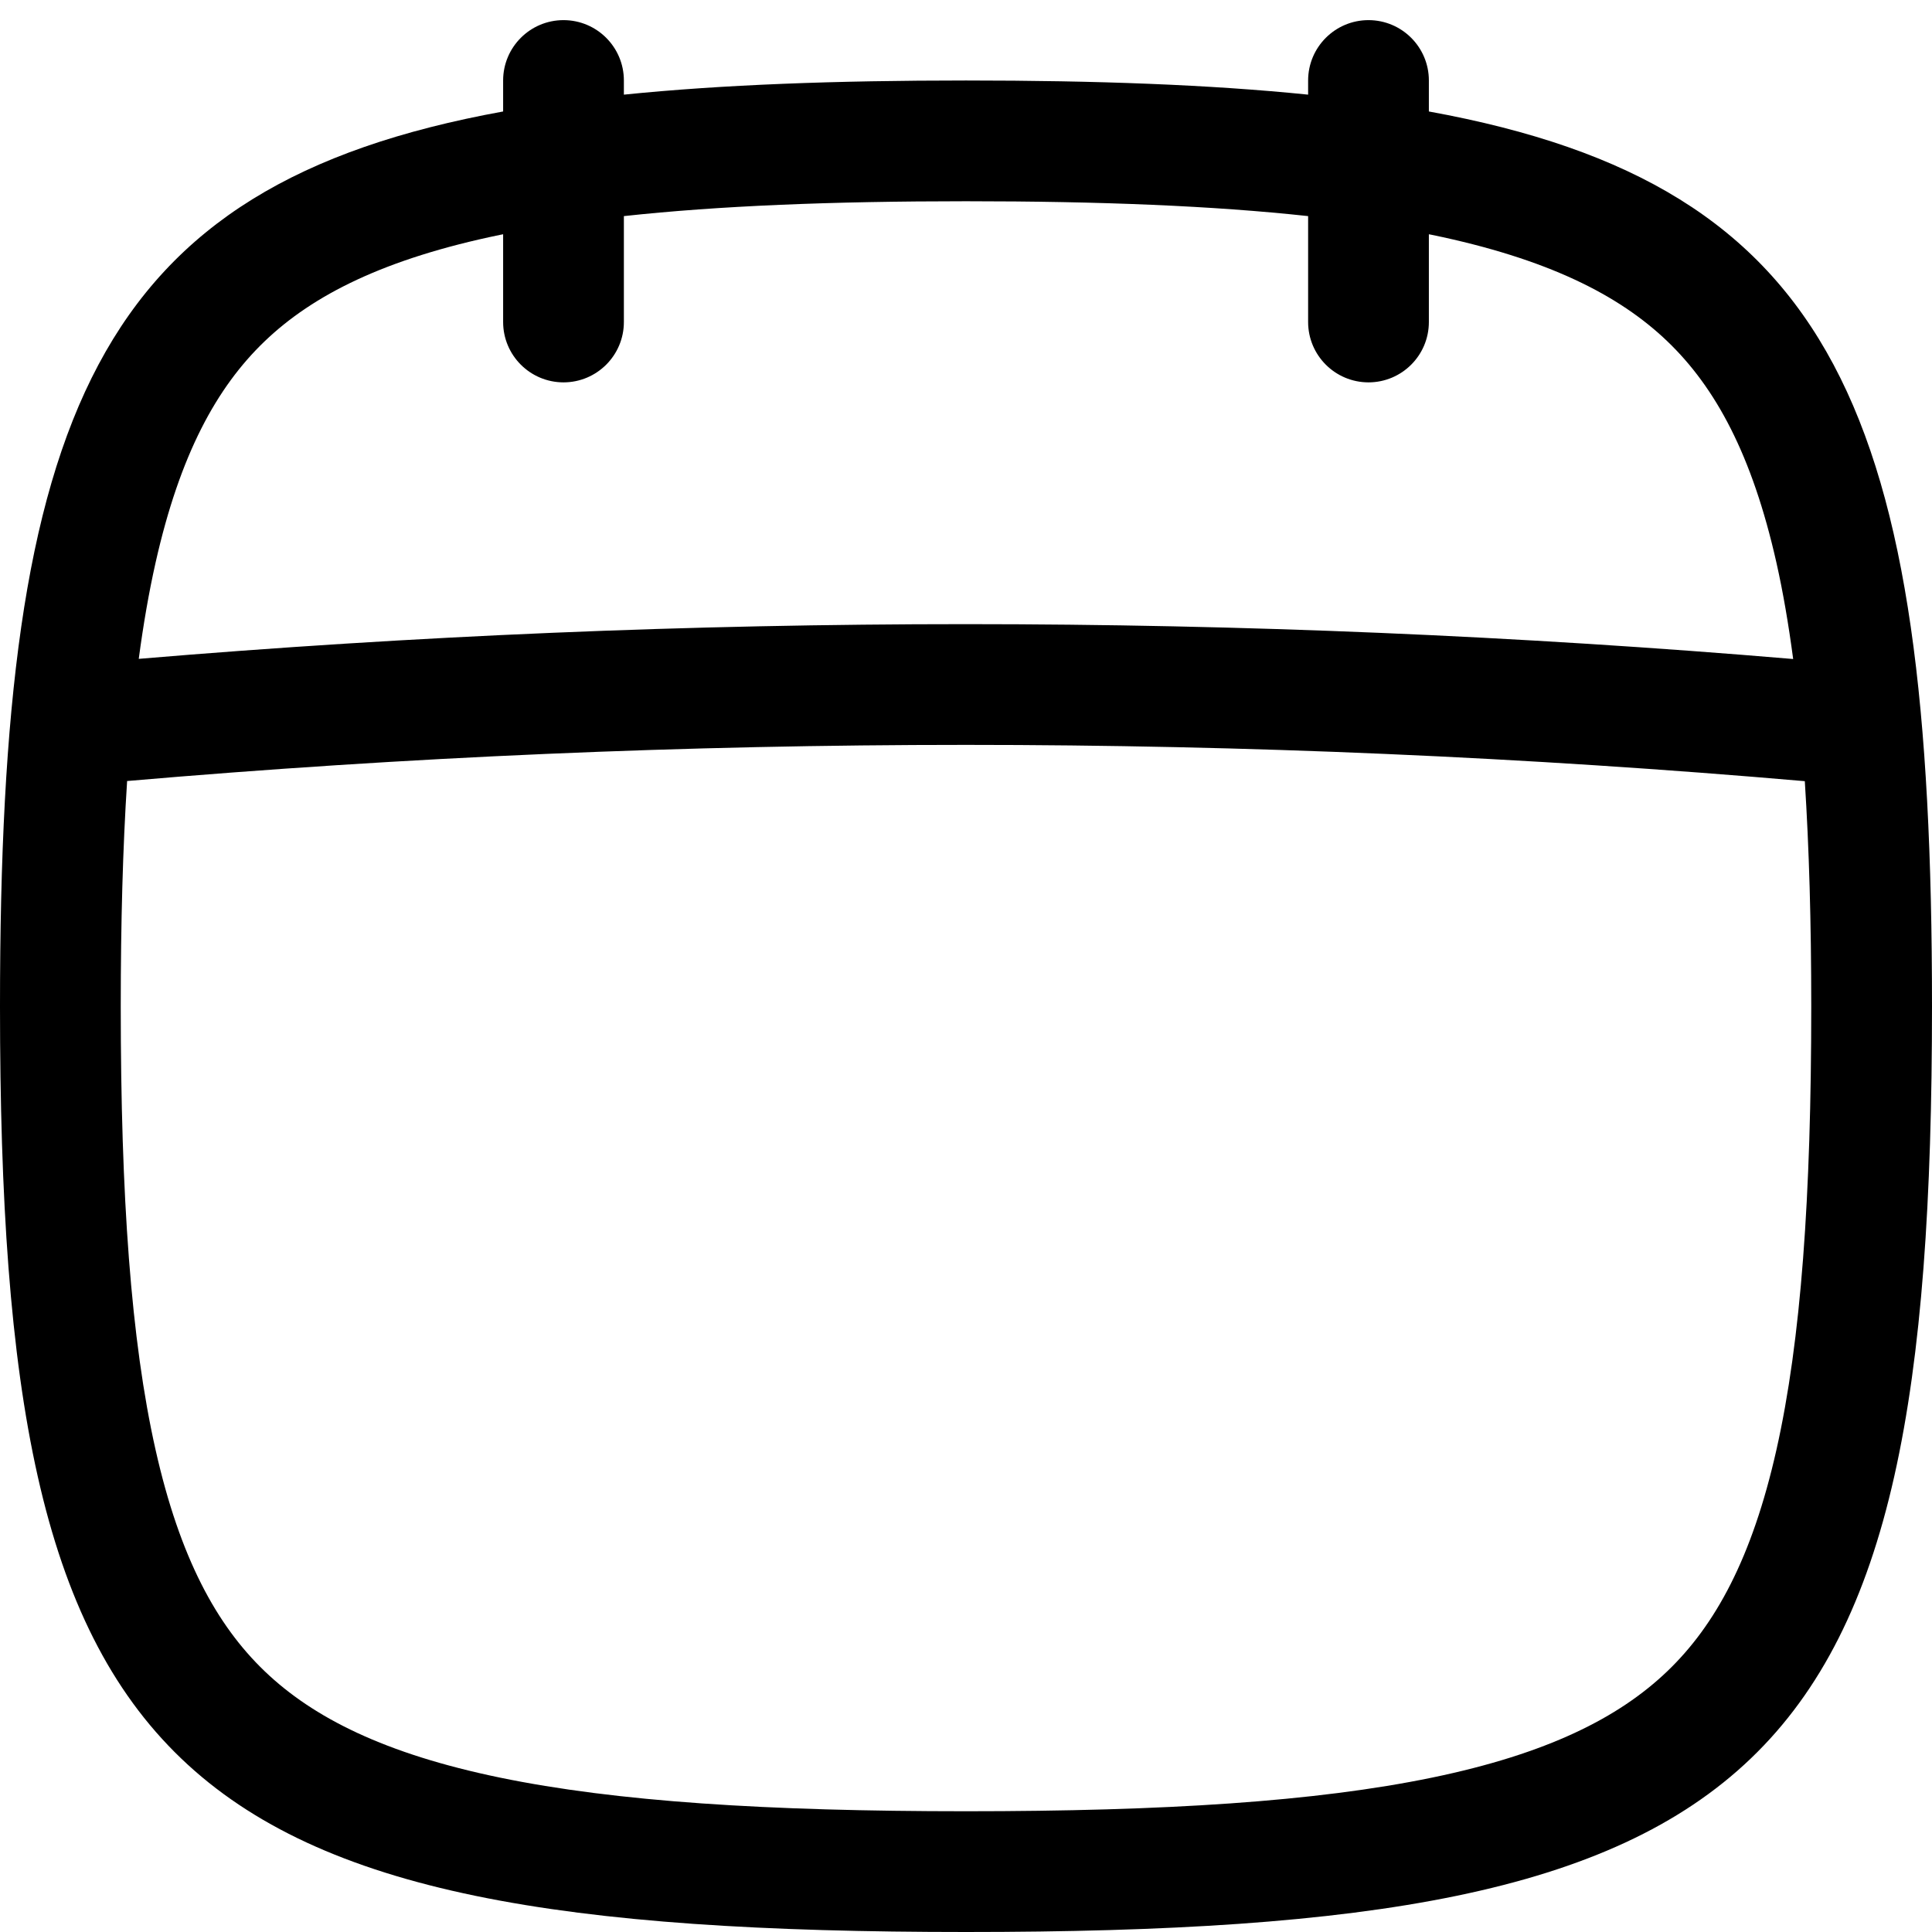 <svg width="256" height="256" viewBox="0 0 256 256" fill="none" xmlns="http://www.w3.org/2000/svg">
<path fill-rule="evenodd" clip-rule="evenodd" d="M181.333 2.667C185.75 2.669 189.333 6.249 189.333 10.666V14.771C243.425 24.606 256 54.864 256 133.333C256 235.555 234.667 256 128 256C21.333 256 0 235.555 0 133.333C0 54.864 12.575 24.606 66.667 14.771V10.666C66.667 6.25 70.251 2.669 74.667 2.667C79.083 2.669 82.667 6.249 82.667 10.666V12.541C95.726 11.212 110.746 10.666 128 10.666C145.254 10.666 160.274 11.212 173.333 12.541V10.666C173.333 6.25 176.917 2.669 181.333 2.667ZM239.146 103.51C165.262 97.098 90.733 97.104 16.844 103.489C16.273 112.334 16 122.233 16 133.333C16 158.556 17.344 177.583 20.615 192.114C23.836 206.424 28.7 215.34 35.073 221.448C41.506 227.612 51.011 232.394 66.24 235.541C81.611 238.719 101.636 240 128 240C154.364 240 174.389 238.719 189.76 235.541C204.989 232.394 214.494 227.612 220.927 221.448C227.3 215.34 232.164 206.424 235.385 192.114C238.656 177.583 240 158.556 240 133.333C240 122.242 239.715 112.35 239.146 103.51ZM128 26.666C110.16 26.666 95.224 27.271 82.667 28.635V42.666C82.667 47.084 79.083 50.664 74.667 50.666C70.251 50.664 66.667 47.083 66.667 42.666V31.041C66.524 31.07 66.381 31.096 66.24 31.125C51.011 34.273 41.506 39.054 35.073 45.219C28.7 51.326 23.836 60.242 20.615 74.552C19.734 78.465 18.998 82.704 18.385 87.302C91.26 81.169 164.73 81.165 237.604 87.323C236.991 82.718 236.267 78.47 235.385 74.552C232.164 60.242 227.3 51.326 220.927 45.219C214.494 39.054 204.989 34.273 189.76 31.125C189.619 31.096 189.476 31.07 189.333 31.041V42.666C189.333 47.084 185.75 50.664 181.333 50.666C176.917 50.664 173.333 47.083 173.333 42.666V28.635C160.776 27.271 145.84 26.666 128 26.666Z" fill="black"/>
</svg>
